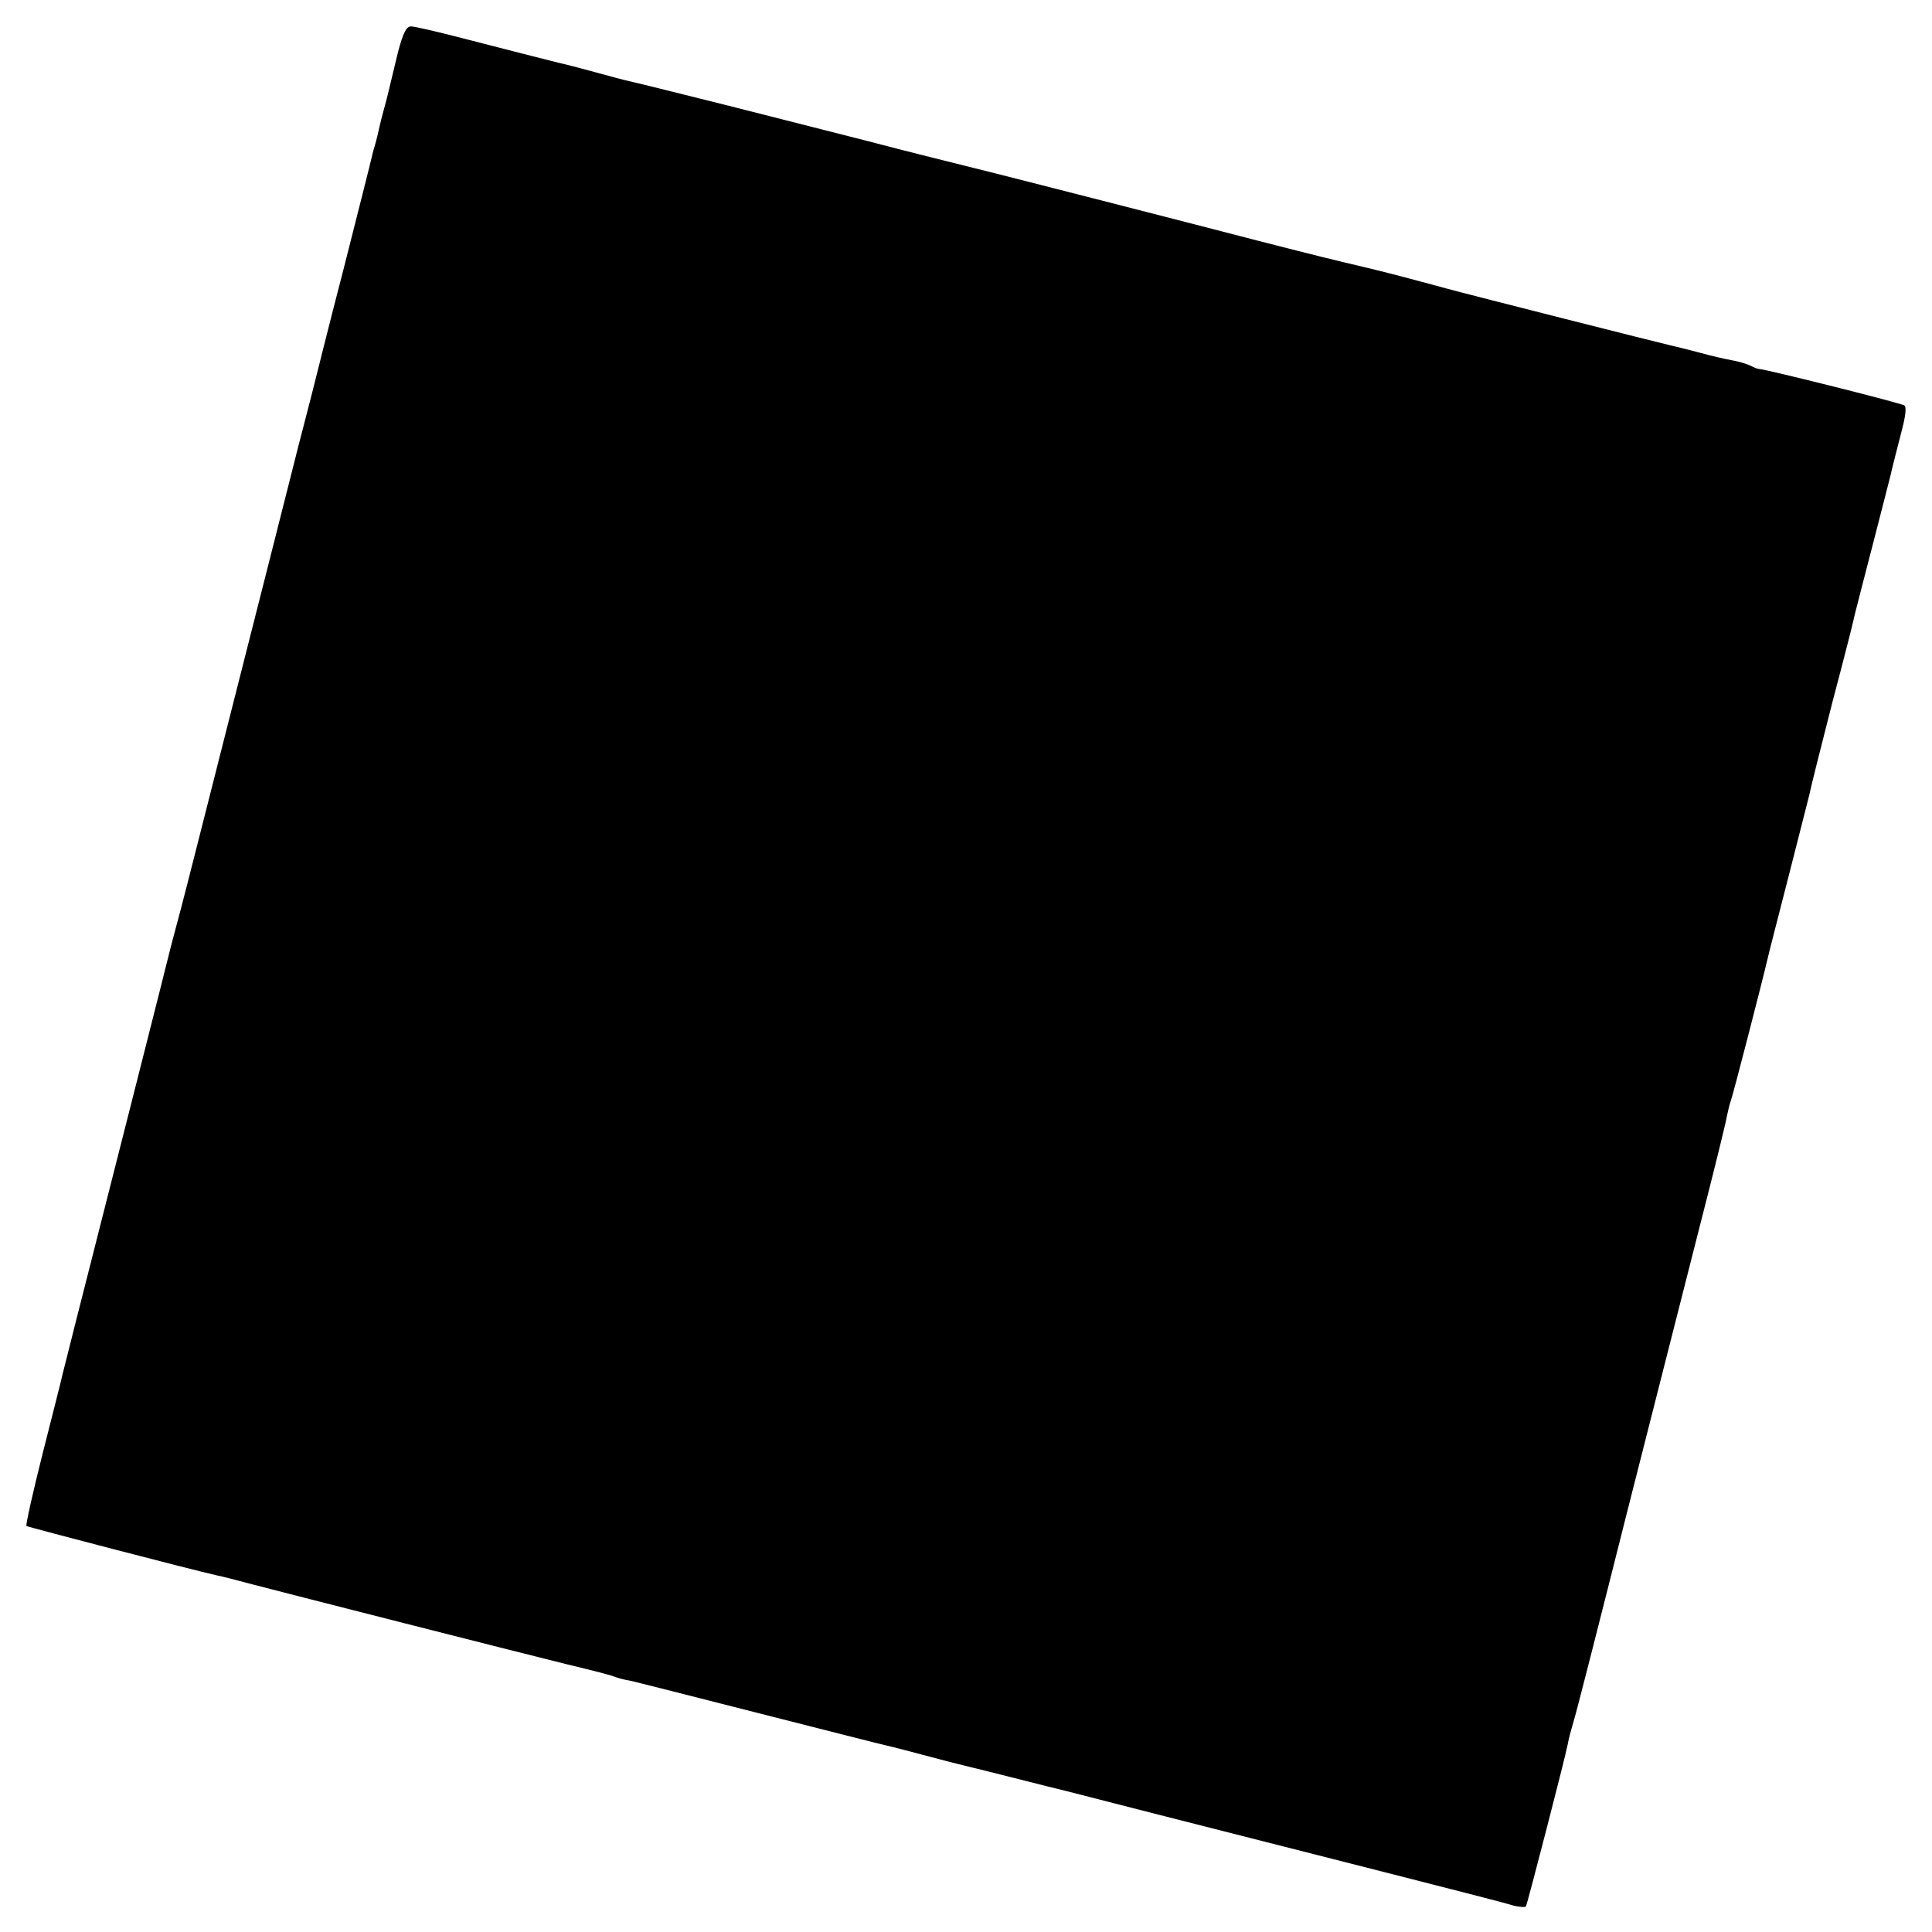 <?xml version="1.0" standalone="no"?>
<!DOCTYPE svg PUBLIC "-//W3C//DTD SVG 20010904//EN"
 "http://www.w3.org/TR/2001/REC-SVG-20010904/DTD/svg10.dtd">
<svg version="1.0" xmlns="http://www.w3.org/2000/svg"
 width="512pt" height="512pt" viewBox="0 0 512 512"
 preserveAspectRatio="xMidYMid meet">
<g transform="translate(0,512) scale(0.1,-0.1)"
fill="#000000" stroke="none">
<path d="M1055 4983 c-9 -38 -18 -75 -20 -83 -2 -8 -8 -35 -15 -60 -7 -25 -14
-53 -16 -63 -2 -10 -6 -27 -9 -37 -3 -10 -8 -27 -10 -37 -2 -10 -36 -144 -75
-298 -40 -154 -73 -287 -75 -295 -2 -8 -22 -87 -45 -175 -22 -88 -97 -383
-166 -655 -69 -272 -134 -529 -145 -570 -11 -41 -22 -82 -24 -90 -3 -14 -196
-775 -256 -1010 -16 -63 -31 -124 -34 -135 -2 -11 -26 -104 -52 -207 -26 -103
-45 -189 -43 -192 4 -3 442 -117 505 -131 11 -2 54 -13 95 -24 103 -27 689
-176 830 -211 63 -15 122 -30 130 -34 8 -3 26 -8 40 -10 14 -3 167 -42 340
-86 173 -44 326 -83 340 -86 14 -3 68 -17 120 -31 52 -14 102 -26 110 -28 8
-2 62 -15 120 -30 58 -15 112 -28 120 -30 8 -2 121 -31 250 -64 129 -33 386
-98 570 -145 184 -47 350 -89 367 -95 18 -5 35 -6 37 -3 4 8 104 394 111 431
2 13 9 38 14 55 6 17 69 265 141 551 73 286 161 635 197 775 36 140 67 266 69
280 3 14 7 32 10 40 6 15 85 322 98 378 2 10 27 107 55 216 28 110 53 209 56
220 2 12 29 120 60 241 32 121 59 227 60 235 2 8 22 87 45 175 23 88 45 176
50 195 4 19 17 68 27 108 14 51 16 75 9 78 -36 13 -365 95 -383 96 -5 0 -15 4
-24 9 -9 4 -30 11 -48 14 -17 3 -57 12 -89 21 -31 8 -66 17 -76 19 -27 6 -529
133 -591 150 -129 35 -173 46 -215 56 -89 21 -118 28 -290 72 -157 41 -673
173 -710 182 -44 11 -238 59 -320 81 -113 29 -72 18 -370 94 -135 34 -253 63
-263 65 -10 2 -51 13 -91 24 -40 11 -83 22 -97 25 -28 7 -135 34 -274 70 -55
14 -107 26 -116 26 -12 0 -21 -18 -34 -67z"/>
</g>
</svg>
